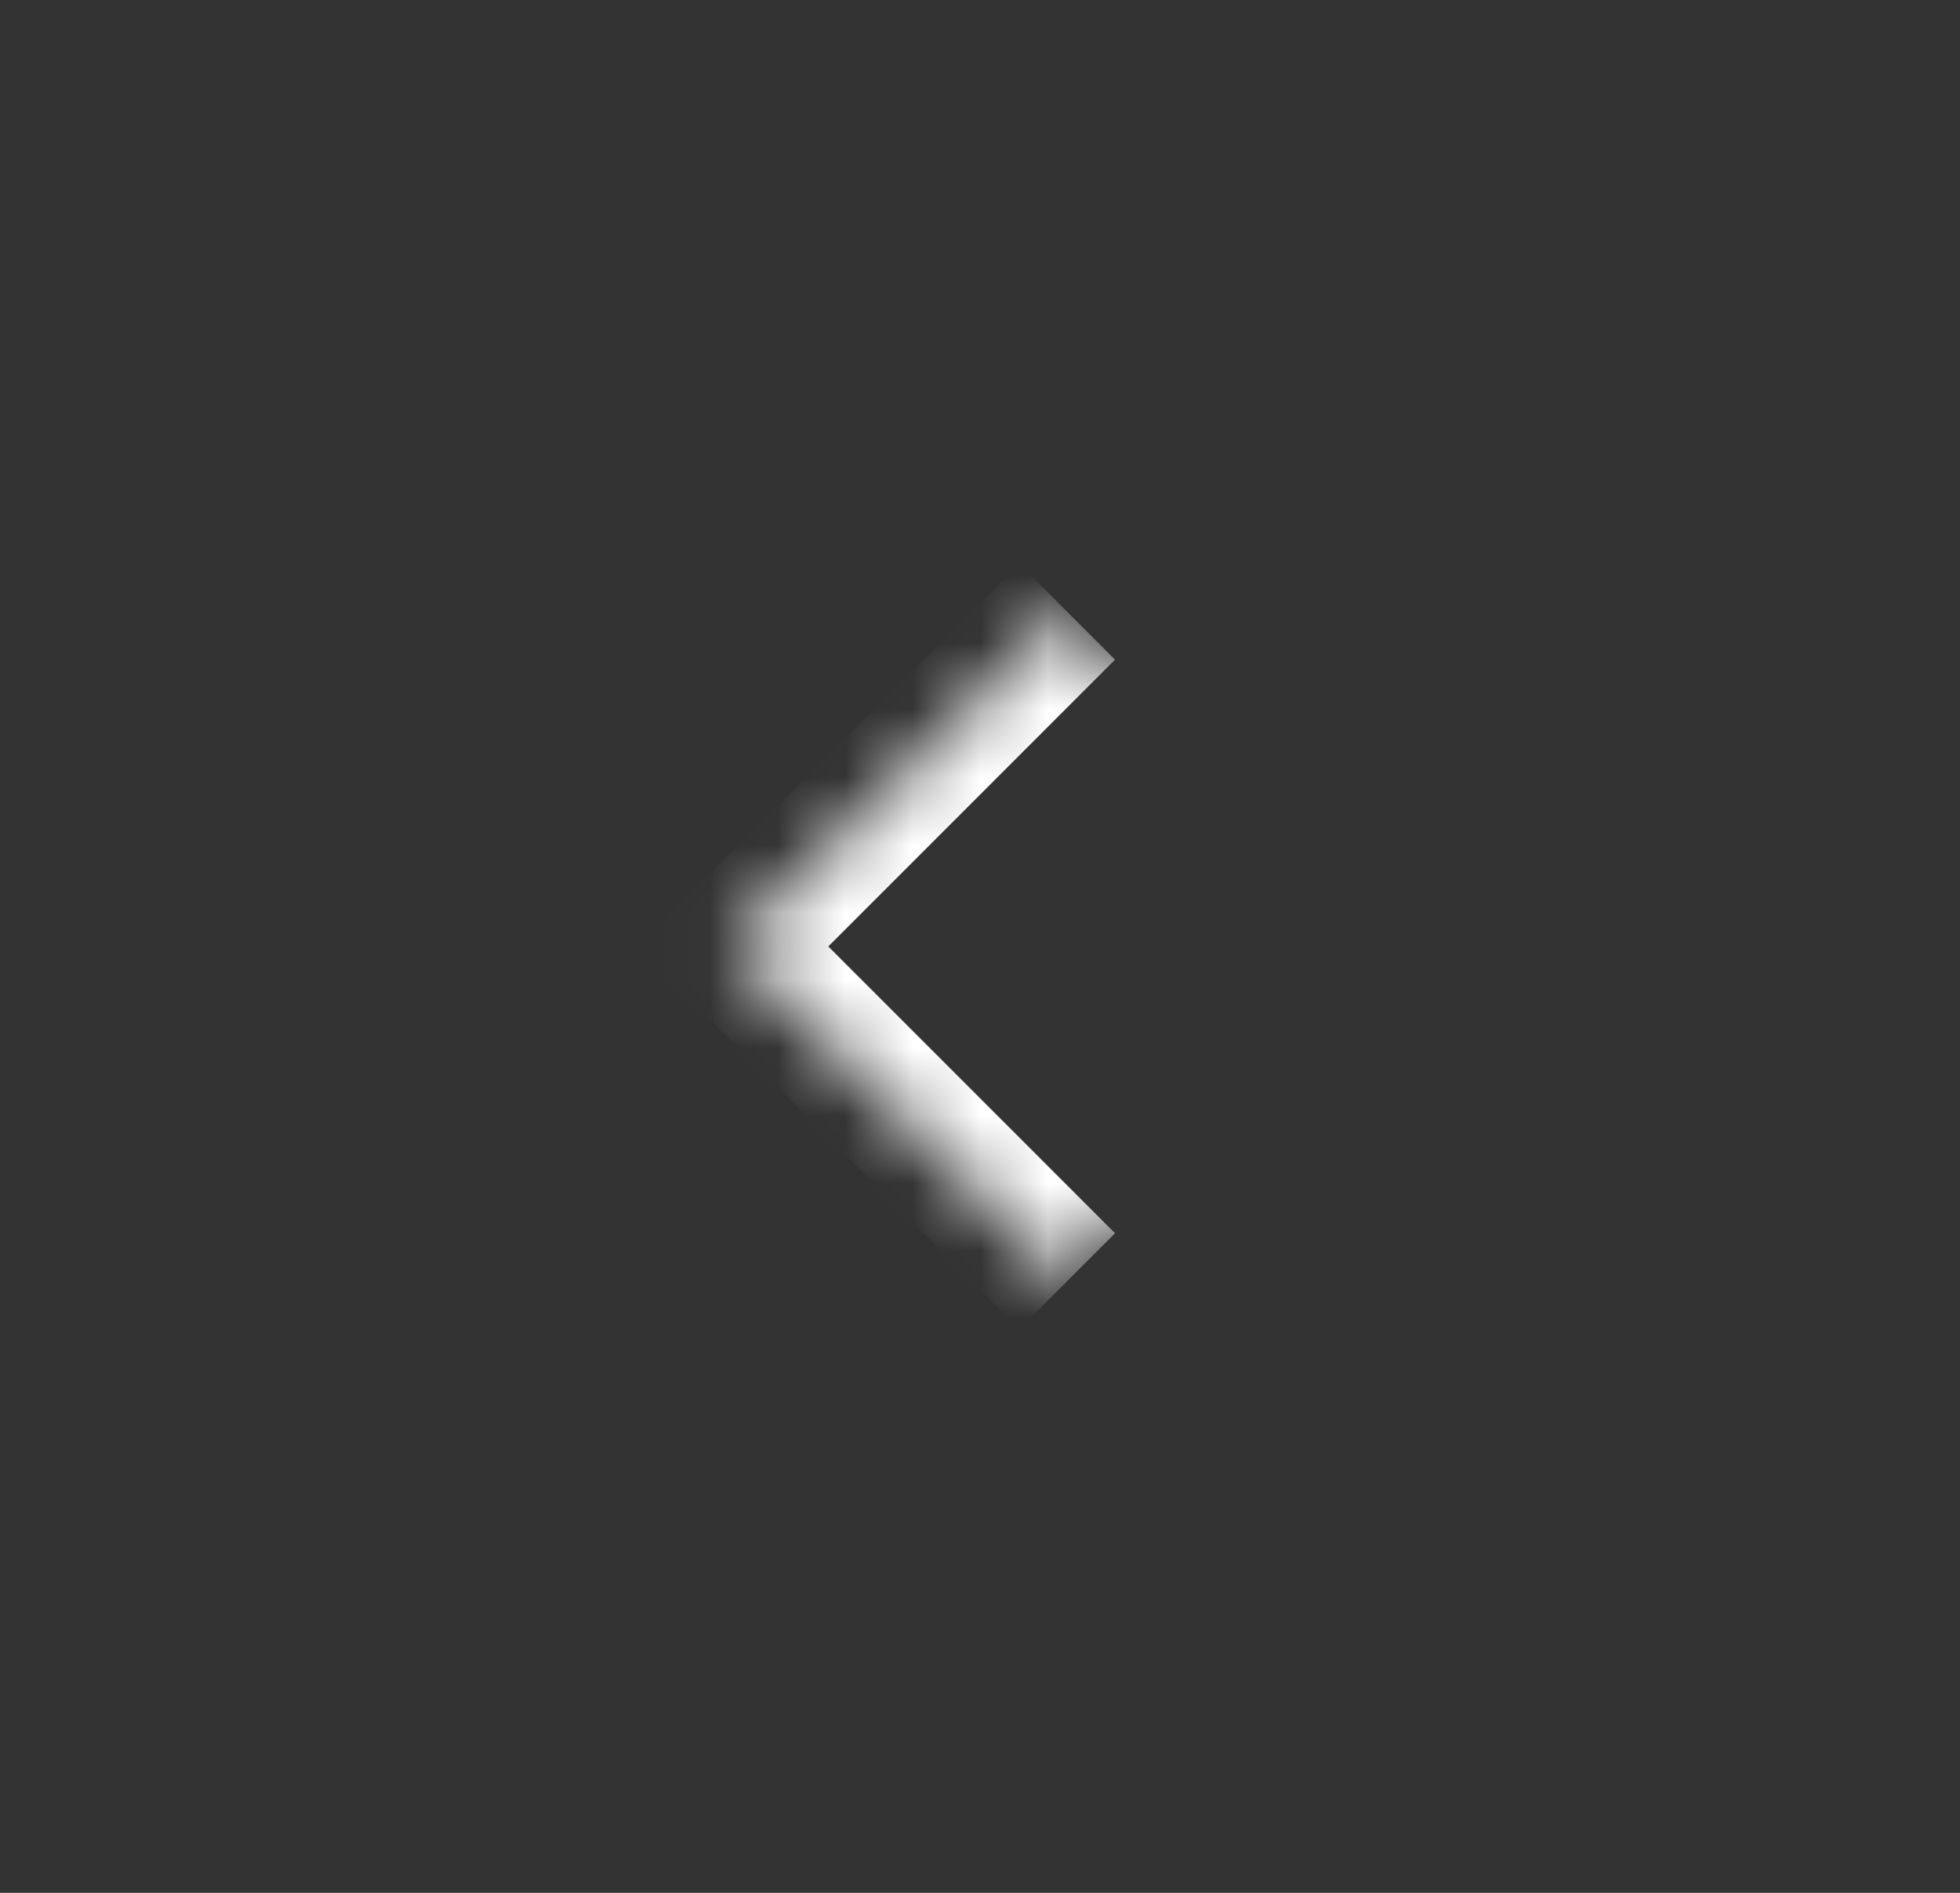 <svg width="29" height="28" viewBox="0 0 29 28" fill="none" xmlns="http://www.w3.org/2000/svg">
<rect x="0" y="0" width="29" height="28" fill="#333333" stroke="none"/>
<mask id="path-1-inside-1_724_7075" fill="white">
<path d="M15.791 9.051L20.741 14.001L15.791 18.95L10.841 14.001L15.791 9.051Z"/>
</mask>
<path d="M10.841 14.001L10.134 13.293L9.427 14.001L10.134 14.708L10.841 14.001ZM16.498 18.243L11.548 13.293L10.134 14.708L15.084 19.657L16.498 18.243ZM11.548 14.708L16.498 9.758L15.084 8.344L10.134 13.293L11.548 14.708Z" fill="white" mask="url(#path-1-inside-1_724_7075)"/>
</svg>
